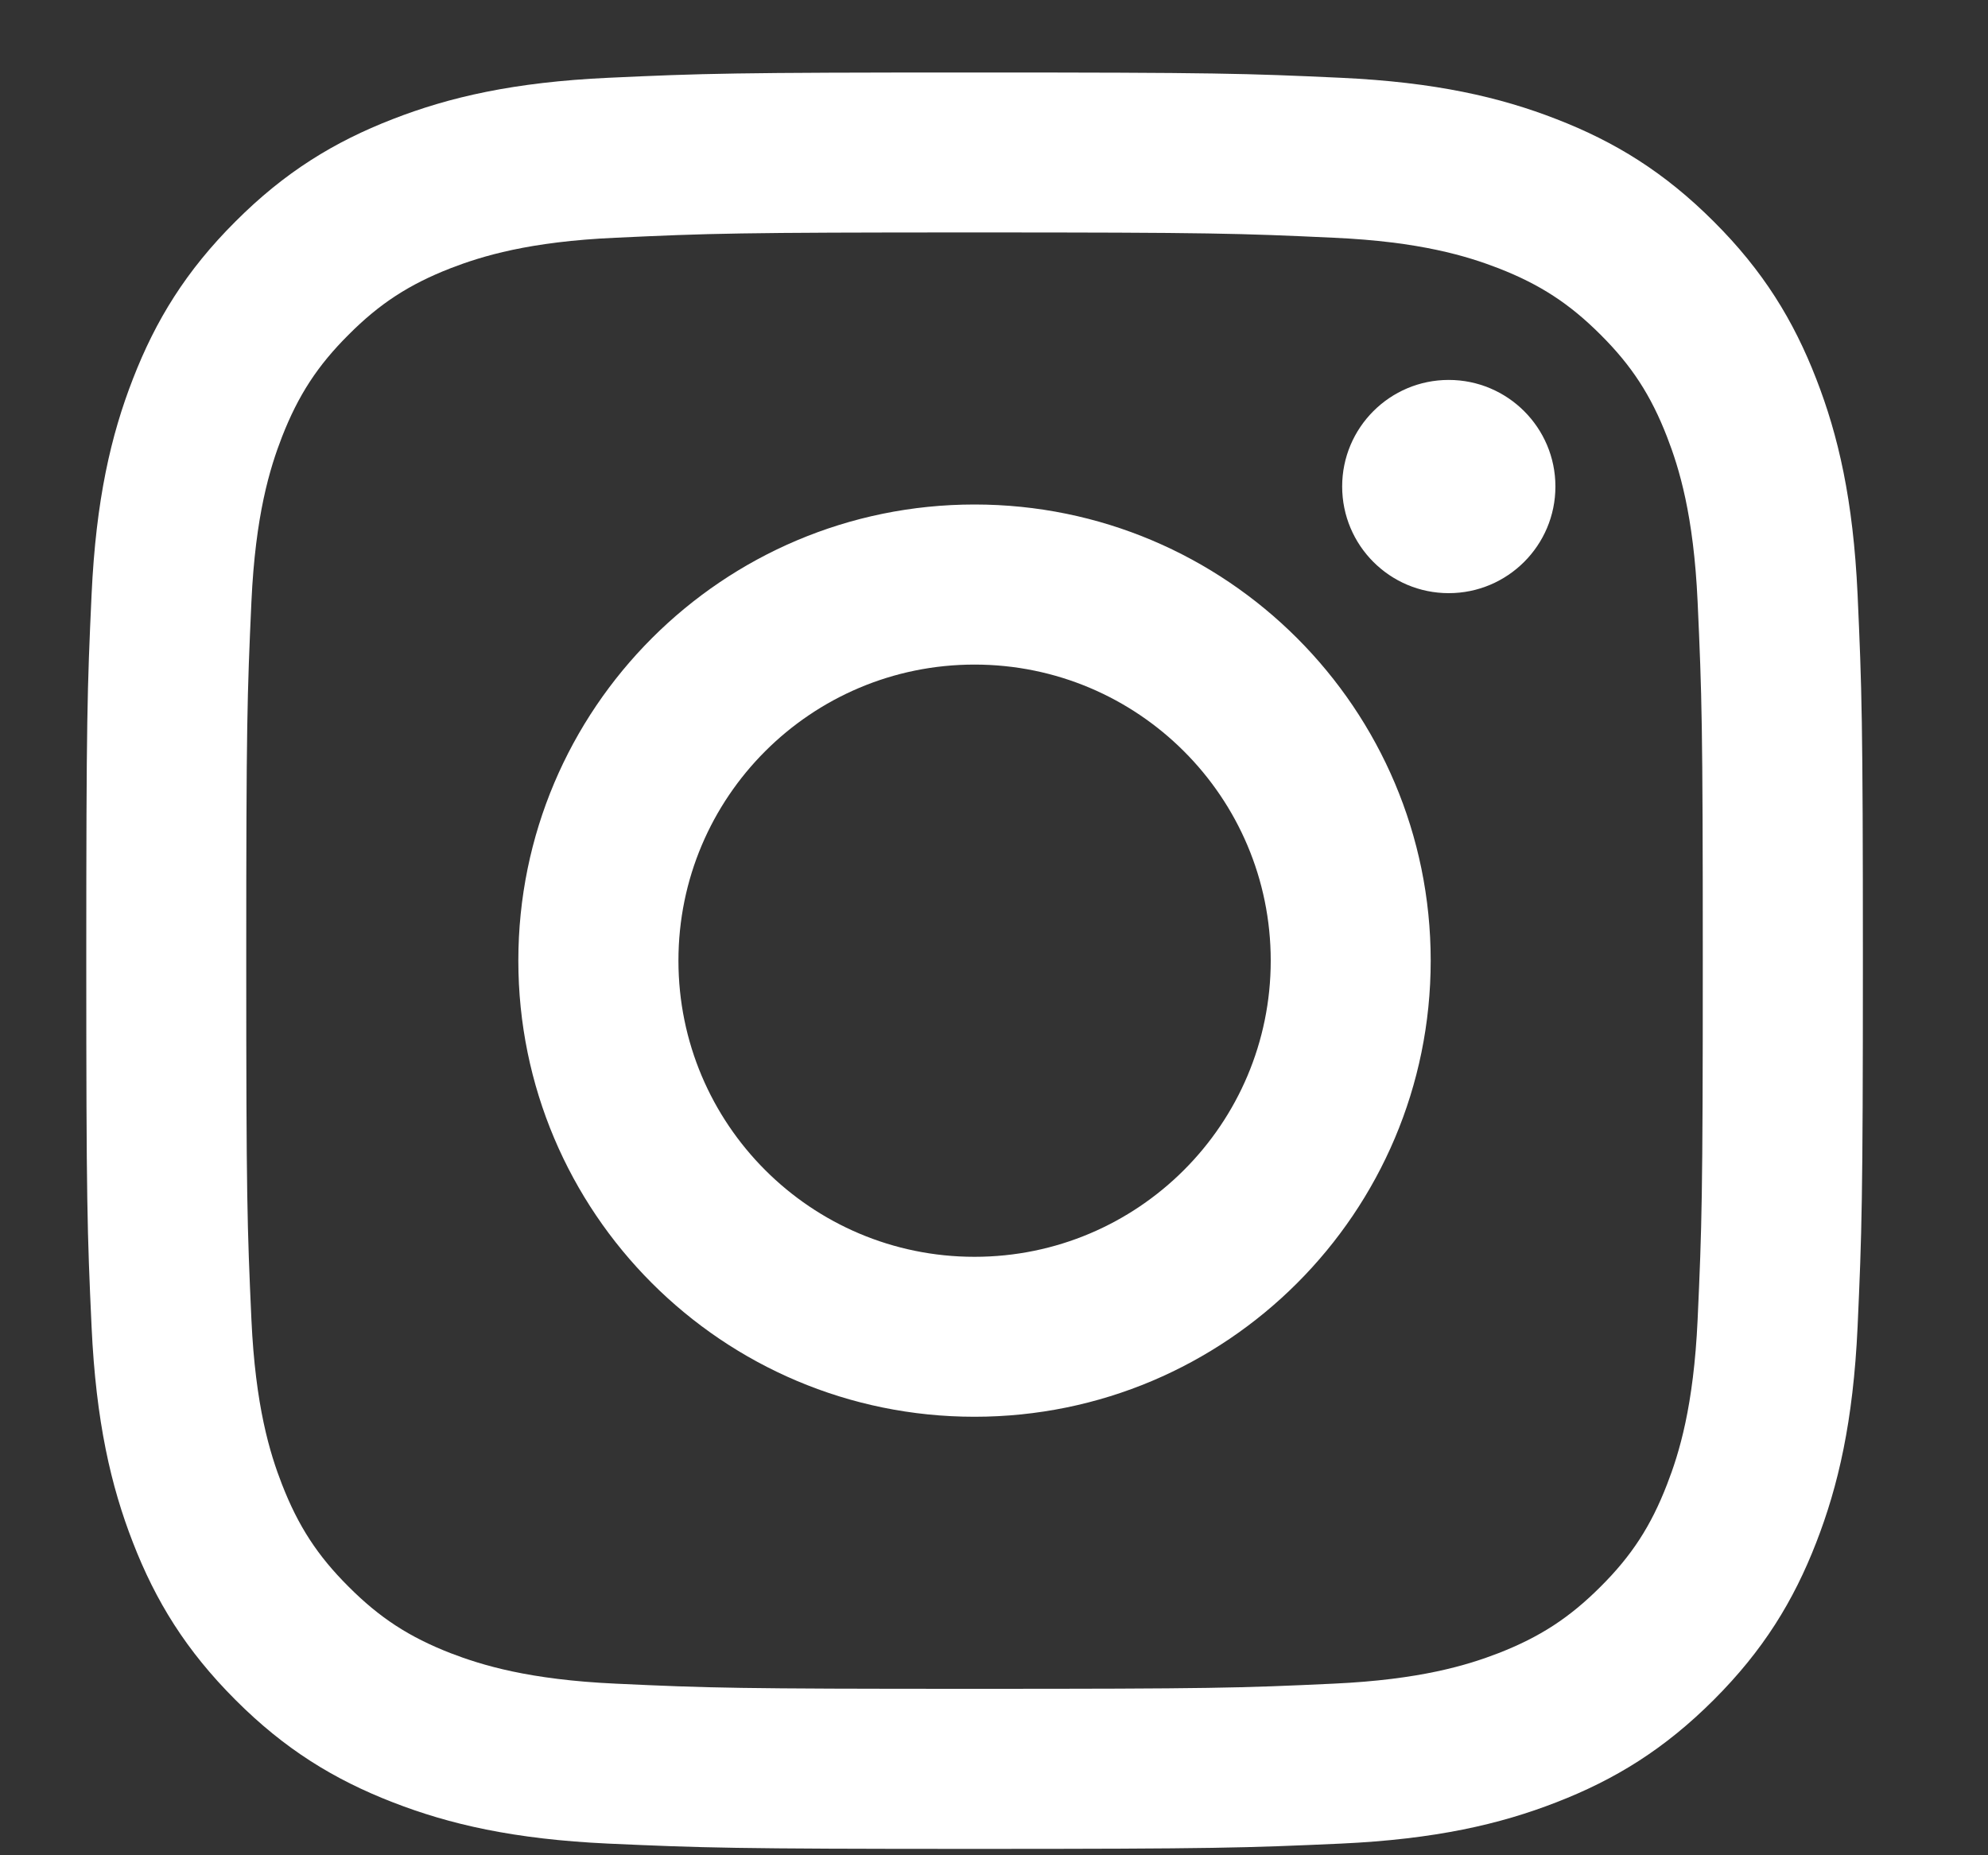 <svg width="15" height="14" viewBox="0 0 15 14" fill="none" xmlns="http://www.w3.org/2000/svg">
<rect x="0" y="0" width="15" height="14" fill="#333333" stroke="none"/>
<path d="M7.353 1.754C9.143 1.754 9.355 1.761 10.062 1.794C10.715 1.823 11.07 1.933 11.306 2.024C11.619 2.146 11.842 2.291 12.077 2.526C12.312 2.76 12.457 2.984 12.578 3.296C12.67 3.533 12.779 3.887 12.809 4.541C12.841 5.248 12.848 5.46 12.848 7.249C12.848 9.039 12.841 9.251 12.809 9.958C12.779 10.611 12.67 10.966 12.578 11.202C12.457 11.515 12.312 11.739 12.077 11.973C11.842 12.208 11.619 12.353 11.306 12.475C11.07 12.566 10.715 12.675 10.062 12.705C9.355 12.738 9.143 12.744 7.353 12.744C5.564 12.744 5.352 12.738 4.645 12.705C3.991 12.675 3.637 12.566 3.4 12.475C3.087 12.353 2.864 12.208 2.63 11.973C2.395 11.739 2.25 11.515 2.128 11.202C2.036 10.966 1.927 10.611 1.897 9.958C1.865 9.251 1.858 9.039 1.858 7.249C1.858 5.46 1.865 5.248 1.897 4.541C1.927 3.887 2.036 3.533 2.128 3.296C2.25 2.984 2.395 2.76 2.63 2.526C2.864 2.291 3.087 2.146 3.4 2.024C3.636 1.933 3.991 1.823 4.645 1.794C5.352 1.761 5.564 1.754 7.353 1.754ZM7.353 0.547C5.533 0.547 5.305 0.554 4.59 0.587C3.876 0.62 3.389 0.733 2.963 0.899C2.522 1.07 2.148 1.299 1.776 1.672C1.403 2.044 1.174 2.418 1.003 2.859C0.837 3.285 0.724 3.772 0.691 4.486C0.658 5.201 0.651 5.429 0.651 7.249C0.651 9.07 0.658 9.298 0.691 10.013C0.724 10.726 0.837 11.214 1.003 11.64C1.174 12.081 1.403 12.454 1.776 12.827C2.148 13.2 2.522 13.429 2.963 13.6C3.389 13.766 3.876 13.879 4.59 13.912C5.305 13.944 5.533 13.952 7.353 13.952C9.174 13.952 9.402 13.944 10.117 13.912C10.83 13.879 11.318 13.766 11.744 13.6C12.185 13.429 12.558 13.2 12.931 12.827C13.304 12.454 13.533 12.081 13.704 11.64C13.87 11.213 13.983 10.726 14.016 10.013C14.048 9.298 14.056 9.07 14.056 7.249C14.056 5.429 14.048 5.201 14.016 4.486C13.983 3.772 13.87 3.285 13.704 2.859C13.533 2.418 13.304 2.044 12.931 1.672C12.558 1.299 12.185 1.07 11.744 0.899C11.318 0.733 10.83 0.62 10.117 0.587C9.402 0.554 9.174 0.547 7.353 0.547ZM7.353 3.807C5.452 3.807 3.911 5.349 3.911 7.249C3.911 9.15 5.452 10.691 7.353 10.691C9.254 10.691 10.795 9.15 10.795 7.249C10.795 5.349 9.254 3.807 7.353 3.807ZM7.353 9.484C6.119 9.484 5.119 8.483 5.119 7.249C5.119 6.015 6.119 5.015 7.353 5.015C8.587 5.015 9.588 6.015 9.588 7.249C9.588 8.483 8.587 9.484 7.353 9.484ZM11.736 3.671C11.736 4.116 11.375 4.476 10.931 4.476C10.487 4.476 10.127 4.116 10.127 3.671C10.127 3.227 10.487 2.867 10.931 2.867C11.375 2.867 11.736 3.227 11.736 3.671Z" fill="white"/>
</svg>
